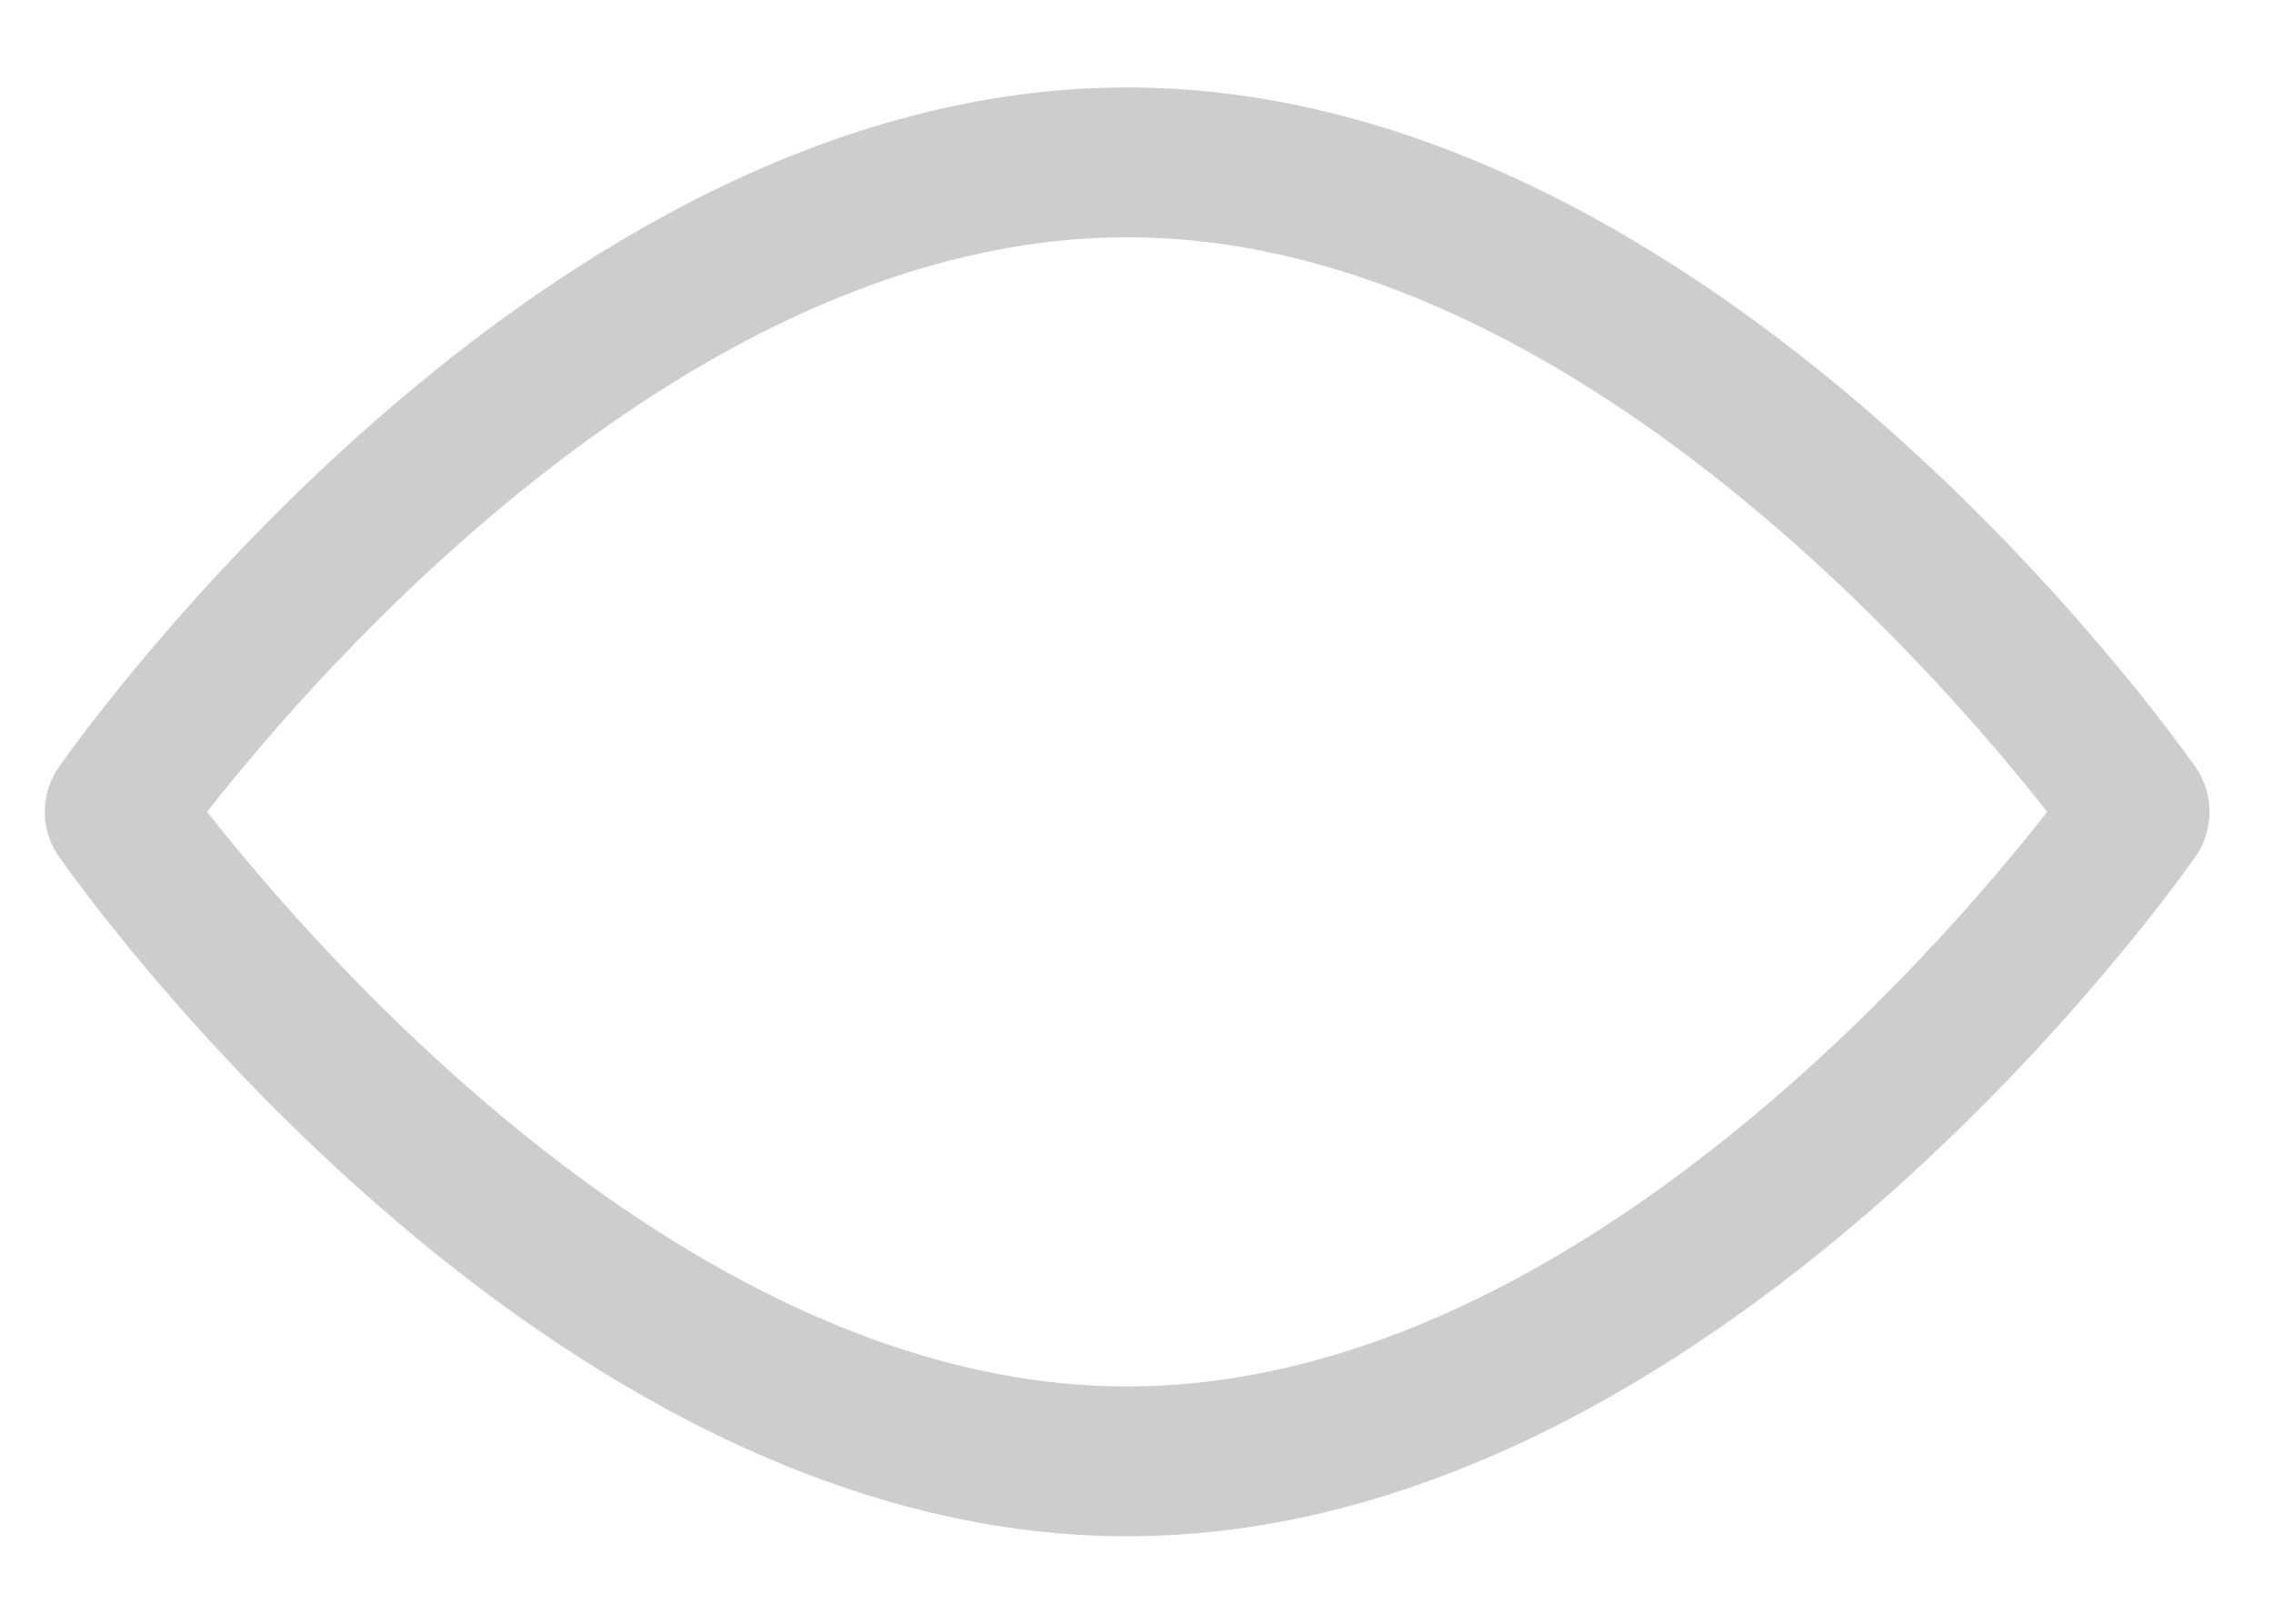 <svg width="21" height="15" viewBox="0 0 21 15" fill="none" xmlns="http://www.w3.org/2000/svg">
<path d="M20.287 7.091C20.108 6.835 15.851 0.808 10.414 0.808C4.977 0.808 0.719 6.835 0.541 7.091C0.371 7.335 0.371 7.665 0.541 7.908C0.719 8.165 4.977 14.192 10.414 14.192C15.851 14.192 20.108 8.165 20.287 7.909C20.456 7.665 20.456 7.335 20.287 7.091ZM10.414 12.808C6.409 12.808 2.94 8.807 1.913 7.499C2.939 6.191 6.4 2.192 10.414 2.192C14.418 2.192 17.887 6.192 18.914 7.5C17.889 8.809 14.427 12.808 10.414 12.808Z" fill="#CDCDCD"/>
</svg>
